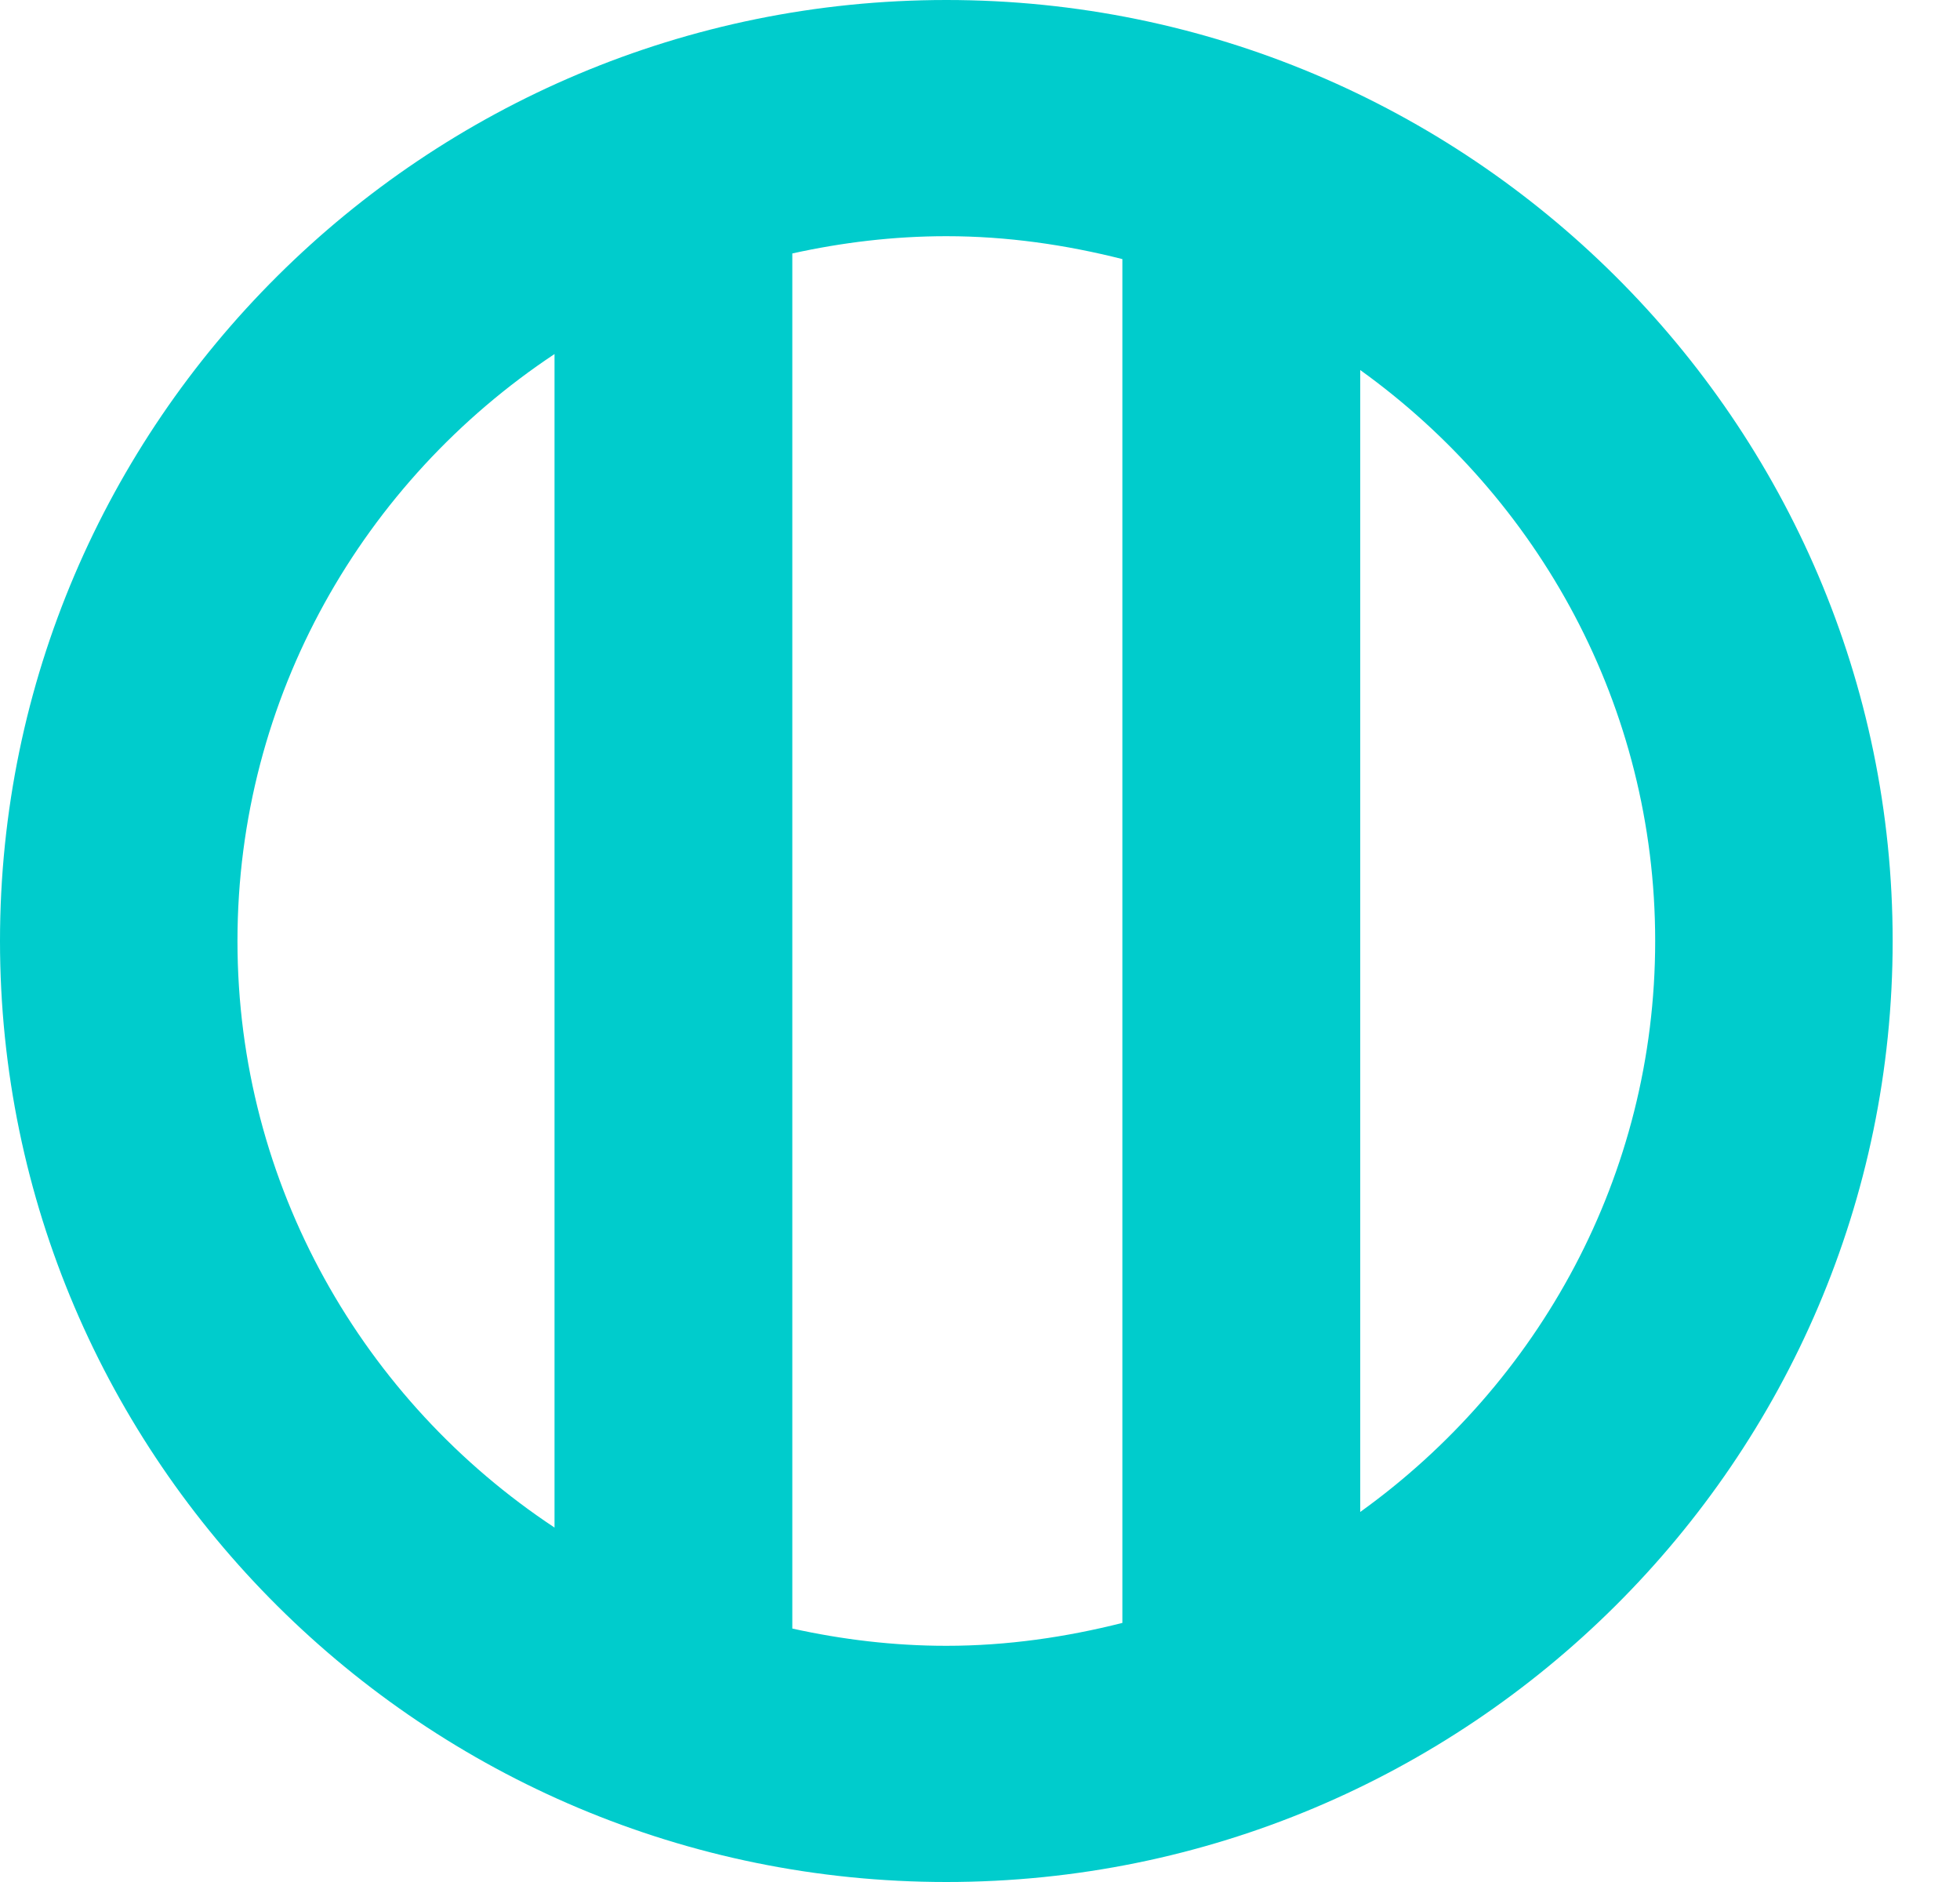 <svg width="25" height="24" viewBox="0 0 25 24" fill="none" xmlns="http://www.w3.org/2000/svg">
<path d="M12.071 0C5.415 0 0 5.384 0 12C0 18.616 5.415 24 12.071 24C18.726 24 24.141 18.616 24.141 12C24.141 5.384 18.726 0 12.071 0ZM3.029 12C3.029 8.882 4.64 6.129 7.073 4.515V19.48C4.64 17.871 3.029 15.117 3.029 12ZM10.106 20.768V3.232C10.741 3.092 11.397 3.012 12.071 3.012C12.846 3.012 13.596 3.122 14.316 3.304V20.696C13.596 20.878 12.846 20.988 12.071 20.988C11.397 20.988 10.741 20.908 10.106 20.768ZM17.35 19.281V4.719C19.625 6.354 21.112 9.005 21.112 12C21.112 14.995 19.625 17.646 17.35 19.281Z" fill="#00CCCC"/>
</svg>
